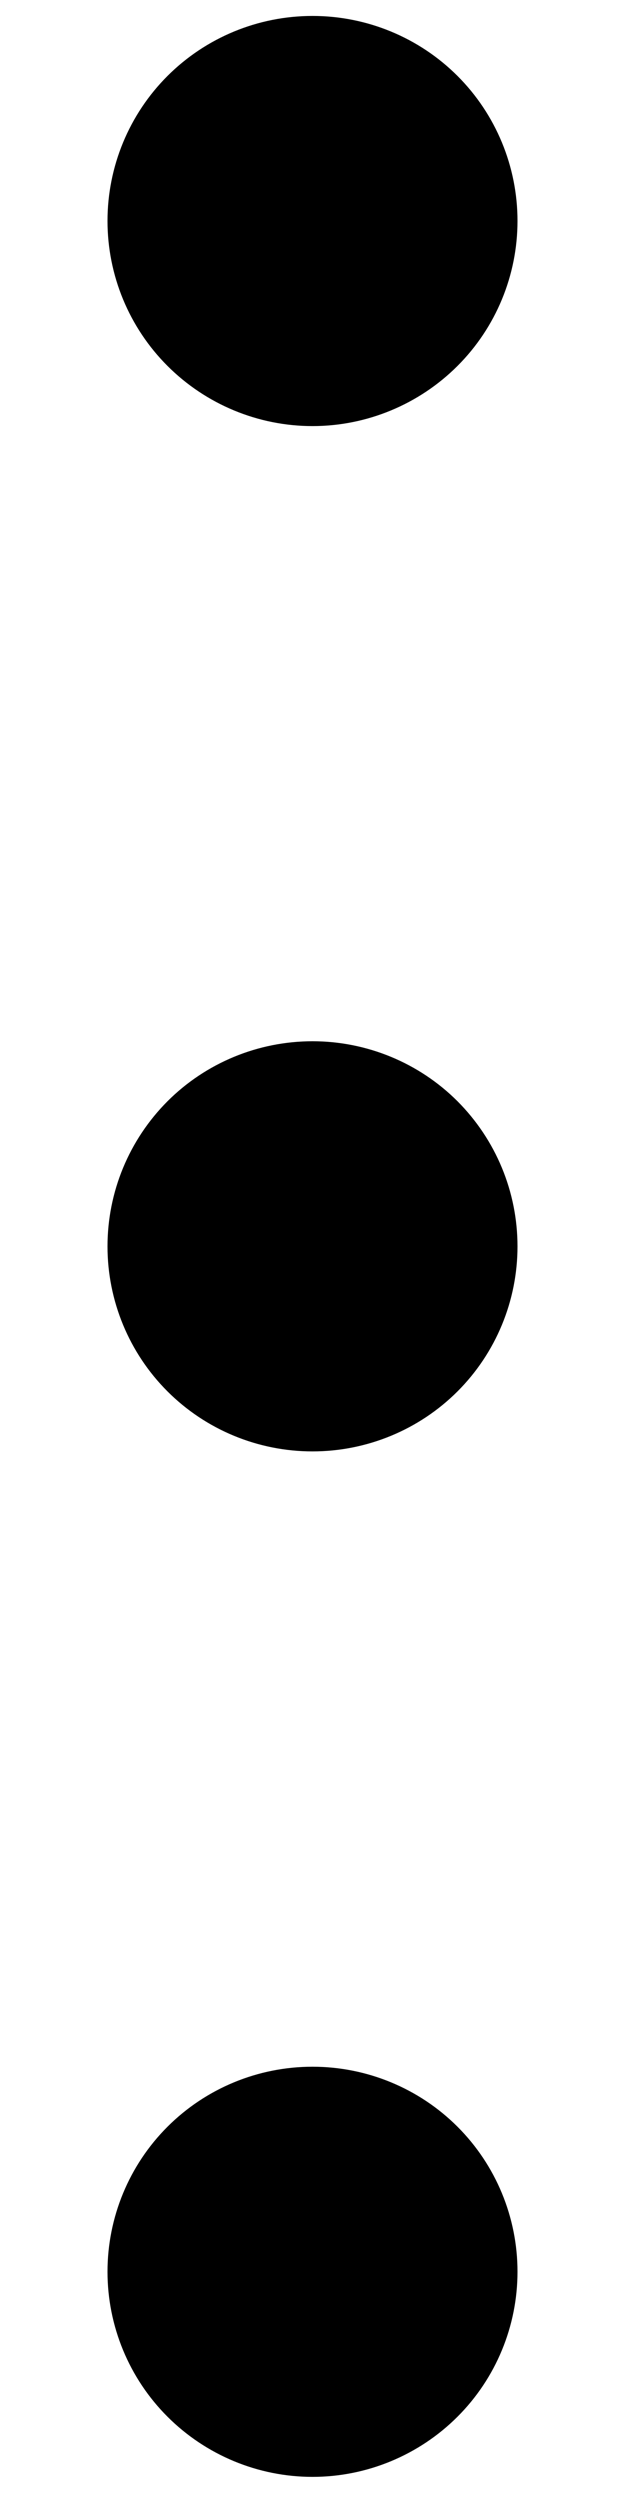 <svg xmlns="http://www.w3.org/2000/svg" viewBox="0 0 4 16"><path d="M0.688 1.414C0.688 1.762 0.826 2.096 1.072 2.342C1.318 2.588 1.652 2.727 2 2.727C2.348 2.727 2.682 2.588 2.928 2.342C3.174 2.096 3.312 1.762 3.312 1.414C3.312 1.066 3.174 0.732 2.928 0.486C2.682 0.24 2.348 0.102 2 0.102C1.652 0.102 1.318 0.24 1.072 0.486C0.826 0.732 0.688 1.066 0.688 1.414ZM0.688 7.977C0.688 8.325 0.826 8.659 1.072 8.905C1.318 9.151 1.652 9.289 2 9.289C2.348 9.289 2.682 9.151 2.928 8.905C3.174 8.659 3.312 8.325 3.312 7.977C3.312 7.628 3.174 7.295 2.928 7.048C2.682 6.802 2.348 6.664 2 6.664C1.652 6.664 1.318 6.802 1.072 7.048C0.826 7.295 0.688 7.628 0.688 7.977ZM0.688 14.539C0.688 14.887 0.826 15.221 1.072 15.467C1.318 15.713 1.652 15.852 2 15.852C2.348 15.852 2.682 15.713 2.928 15.467C3.174 15.221 3.312 14.887 3.312 14.539C3.312 14.191 3.174 13.857 2.928 13.611C2.682 13.365 2.348 13.227 2 13.227C1.652 13.227 1.318 13.365 1.072 13.611C0.826 13.857 0.688 14.191 0.688 14.539Z"/></svg>